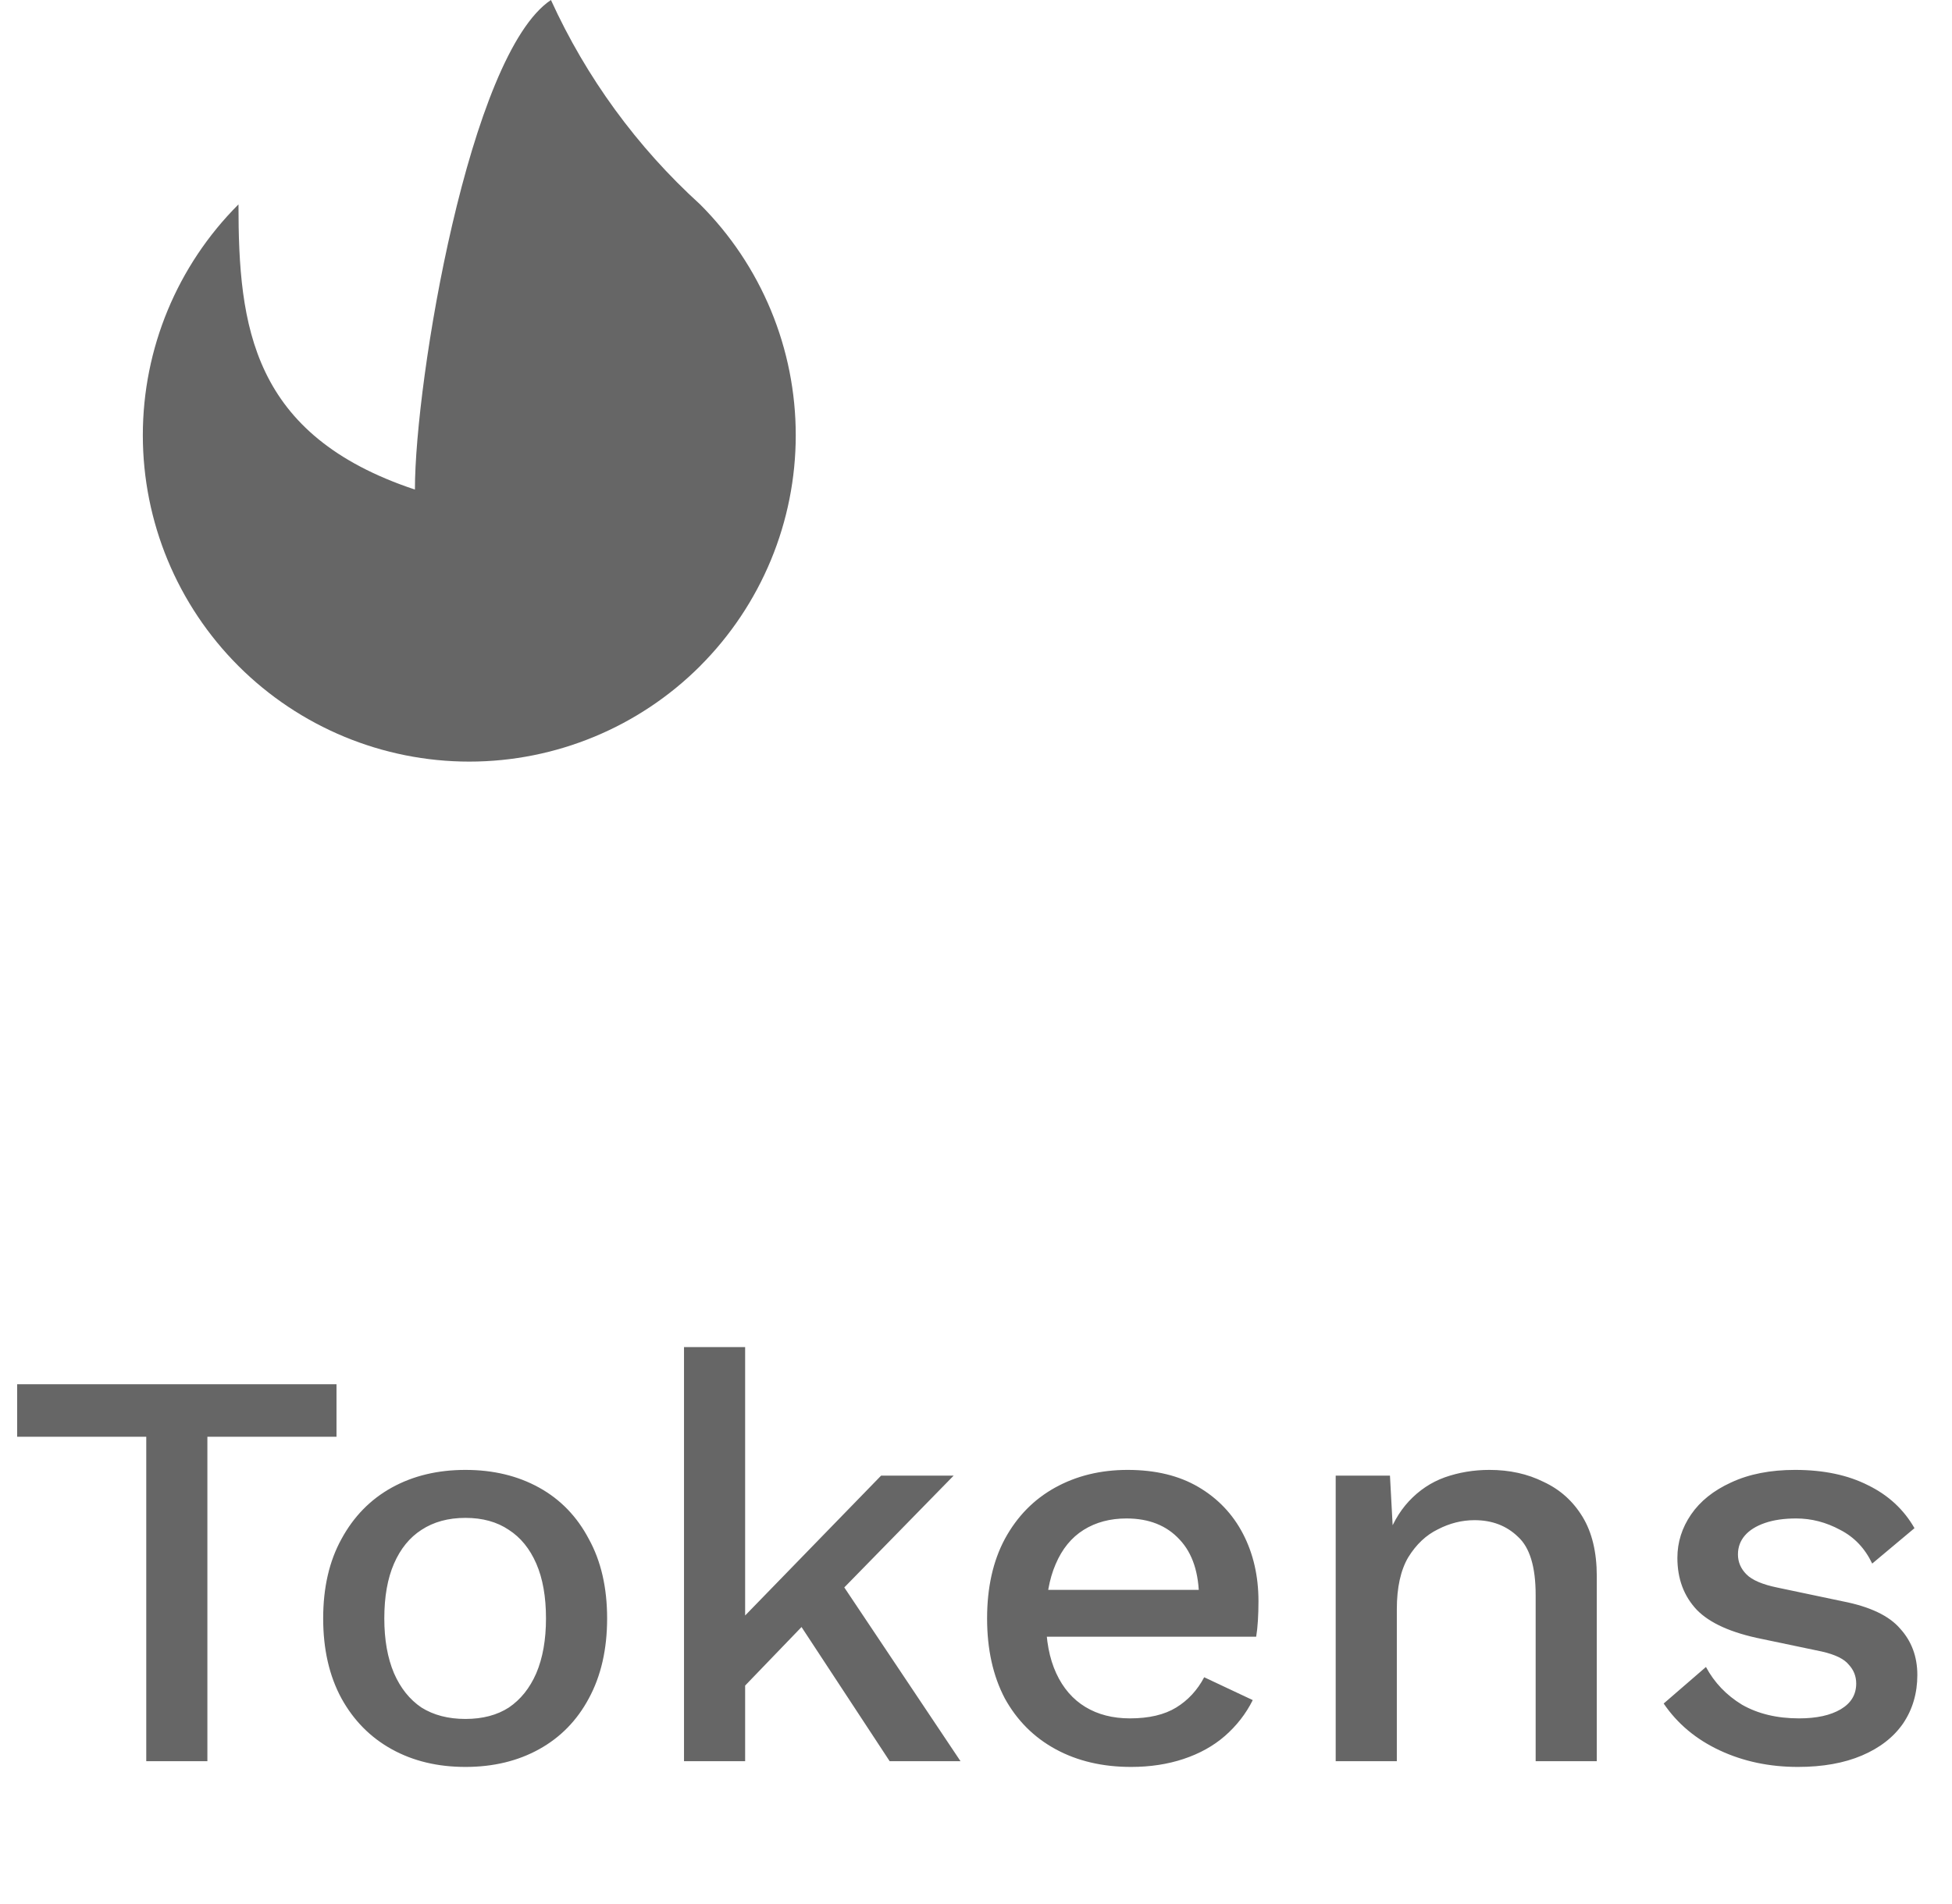 <svg width="41" height="40" viewBox="0 0 41 40" fill="none" xmlns="http://www.w3.org/2000/svg">
<path d="M7.068 29.08V30.184H4.356V37H3.072V30.184H0.36V29.08H7.068ZM9.776 30.88C10.36 30.88 10.876 31.004 11.324 31.252C11.772 31.5 12.12 31.86 12.368 32.332C12.624 32.796 12.752 33.352 12.752 34C12.752 34.648 12.624 35.208 12.368 35.68C12.12 36.144 11.772 36.5 11.324 36.748C10.876 36.996 10.36 37.12 9.776 37.12C9.192 37.12 8.676 36.996 8.228 36.748C7.78 36.5 7.428 36.144 7.172 35.68C6.916 35.208 6.788 34.648 6.788 34C6.788 33.352 6.916 32.796 7.172 32.332C7.428 31.86 7.78 31.5 8.228 31.252C8.676 31.004 9.192 30.88 9.776 30.88ZM9.776 31.888C9.416 31.888 9.108 31.972 8.852 32.14C8.604 32.3 8.412 32.536 8.276 32.848C8.14 33.16 8.072 33.544 8.072 34C8.072 34.448 8.14 34.832 8.276 35.152C8.412 35.464 8.604 35.704 8.852 35.872C9.108 36.032 9.416 36.112 9.776 36.112C10.136 36.112 10.44 36.032 10.688 35.872C10.936 35.704 11.128 35.464 11.264 35.152C11.4 34.832 11.468 34.448 11.468 34C11.468 33.544 11.4 33.16 11.264 32.848C11.128 32.536 10.936 32.3 10.688 32.14C10.44 31.972 10.136 31.888 9.776 31.888ZM20.031 31L17.355 33.736L17.079 33.928L15.195 35.884L15.183 34.42L18.507 31H20.031ZM15.651 28.3V37H14.367V28.3H15.651ZM17.511 33.016L20.175 37H18.687L16.551 33.748L17.511 33.016ZM23.757 37.12C23.157 37.12 22.629 36.996 22.173 36.748C21.717 36.5 21.361 36.144 21.105 35.68C20.857 35.208 20.733 34.648 20.733 34C20.733 33.352 20.857 32.796 21.105 32.332C21.361 31.86 21.713 31.5 22.161 31.252C22.609 31.004 23.117 30.88 23.685 30.88C24.269 30.88 24.765 31 25.173 31.24C25.581 31.48 25.893 31.808 26.109 32.224C26.325 32.64 26.433 33.112 26.433 33.64C26.433 33.784 26.429 33.92 26.421 34.048C26.413 34.176 26.401 34.288 26.385 34.384H21.561V33.4H25.821L25.185 33.592C25.185 33.048 25.049 32.632 24.777 32.344C24.505 32.048 24.133 31.9 23.661 31.9C23.317 31.9 23.017 31.98 22.761 32.14C22.505 32.3 22.309 32.54 22.173 32.86C22.037 33.172 21.969 33.556 21.969 34.012C21.969 34.46 22.041 34.84 22.185 35.152C22.329 35.464 22.533 35.7 22.797 35.86C23.061 36.02 23.373 36.1 23.733 36.1C24.133 36.1 24.457 36.024 24.705 35.872C24.953 35.72 25.149 35.508 25.293 35.236L26.313 35.716C26.169 36.004 25.973 36.256 25.725 36.472C25.485 36.68 25.197 36.84 24.861 36.952C24.525 37.064 24.157 37.12 23.757 37.12ZM28.055 37V31H29.195L29.279 32.56L29.111 32.392C29.223 32.048 29.383 31.764 29.591 31.54C29.807 31.308 30.059 31.14 30.347 31.036C30.643 30.932 30.955 30.88 31.283 30.88C31.707 30.88 32.087 30.964 32.423 31.132C32.767 31.292 33.039 31.536 33.239 31.864C33.439 32.192 33.539 32.608 33.539 33.112V37H32.255V33.508C32.255 32.916 32.131 32.508 31.883 32.284C31.643 32.052 31.339 31.936 30.971 31.936C30.707 31.936 30.451 32 30.203 32.128C29.955 32.248 29.747 32.444 29.579 32.716C29.419 32.988 29.339 33.352 29.339 33.808V37H28.055ZM37.764 37.12C37.164 37.12 36.616 37.004 36.12 36.772C35.624 36.54 35.232 36.212 34.944 35.788L35.832 35.02C36.008 35.348 36.26 35.612 36.588 35.812C36.924 36.004 37.324 36.1 37.788 36.1C38.156 36.1 38.448 36.036 38.664 35.908C38.88 35.78 38.988 35.6 38.988 35.368C38.988 35.216 38.936 35.084 38.832 34.972C38.736 34.852 38.548 34.76 38.268 34.696L37.008 34.432C36.368 34.304 35.912 34.1 35.64 33.82C35.368 33.532 35.232 33.168 35.232 32.728C35.232 32.4 35.328 32.096 35.52 31.816C35.712 31.536 35.992 31.312 36.36 31.144C36.736 30.968 37.184 30.88 37.704 30.88C38.304 30.88 38.816 30.988 39.24 31.204C39.664 31.412 39.988 31.712 40.212 32.104L39.324 32.848C39.172 32.528 38.948 32.292 38.652 32.14C38.356 31.98 38.048 31.9 37.728 31.9C37.472 31.9 37.252 31.932 37.068 31.996C36.884 32.06 36.744 32.148 36.648 32.26C36.552 32.372 36.504 32.504 36.504 32.656C36.504 32.816 36.564 32.956 36.684 33.076C36.804 33.196 37.02 33.288 37.332 33.352L38.7 33.64C39.276 33.752 39.68 33.944 39.912 34.216C40.152 34.48 40.272 34.804 40.272 35.188C40.272 35.572 40.172 35.912 39.972 36.208C39.772 36.496 39.484 36.72 39.108 36.88C38.732 37.04 38.284 37.12 37.764 37.12Z" fill="#666666"/>
<path d="M14.706 13.992C13.42 15.277 11.676 16 9.857 16C8.039 16 6.295 15.277 5.009 13.992C3.722 12.706 3 10.961 3 9.143C3 7.324 3.722 5.58 5.009 4.294C5.009 6.857 5.286 9.143 8.715 10.285C8.715 8 9.857 1.143 11.572 0C12.314 1.629 13.38 3.09 14.705 4.294C15.342 4.93 15.847 5.686 16.192 6.518C16.537 7.35 16.714 8.242 16.714 9.143C16.714 10.043 16.537 10.935 16.192 11.767C15.847 12.599 15.342 13.355 14.705 13.992H14.706Z" fill="#666666"/>
<path d="M7.433 13.852C7.75 14.18 8.128 14.441 8.546 14.62C8.964 14.8 9.414 14.895 9.87 14.899C10.325 14.903 10.776 14.816 11.197 14.643C11.619 14.471 12.002 14.216 12.324 13.895C12.646 13.573 12.9 13.19 13.072 12.769C13.245 12.347 13.332 11.896 13.328 11.441C13.324 10.985 13.229 10.535 13.049 10.117C12.87 9.699 12.608 9.321 12.281 9.004C11.618 8.402 11.085 7.672 10.714 6.857C9.857 7.428 9.286 10.857 9.286 12C8.302 12.039 7.322 11.843 6.429 11.428C6.428 11.879 6.516 12.325 6.689 12.741C6.861 13.156 7.114 13.534 7.433 13.852Z" fill="#666666"/>
</svg>
